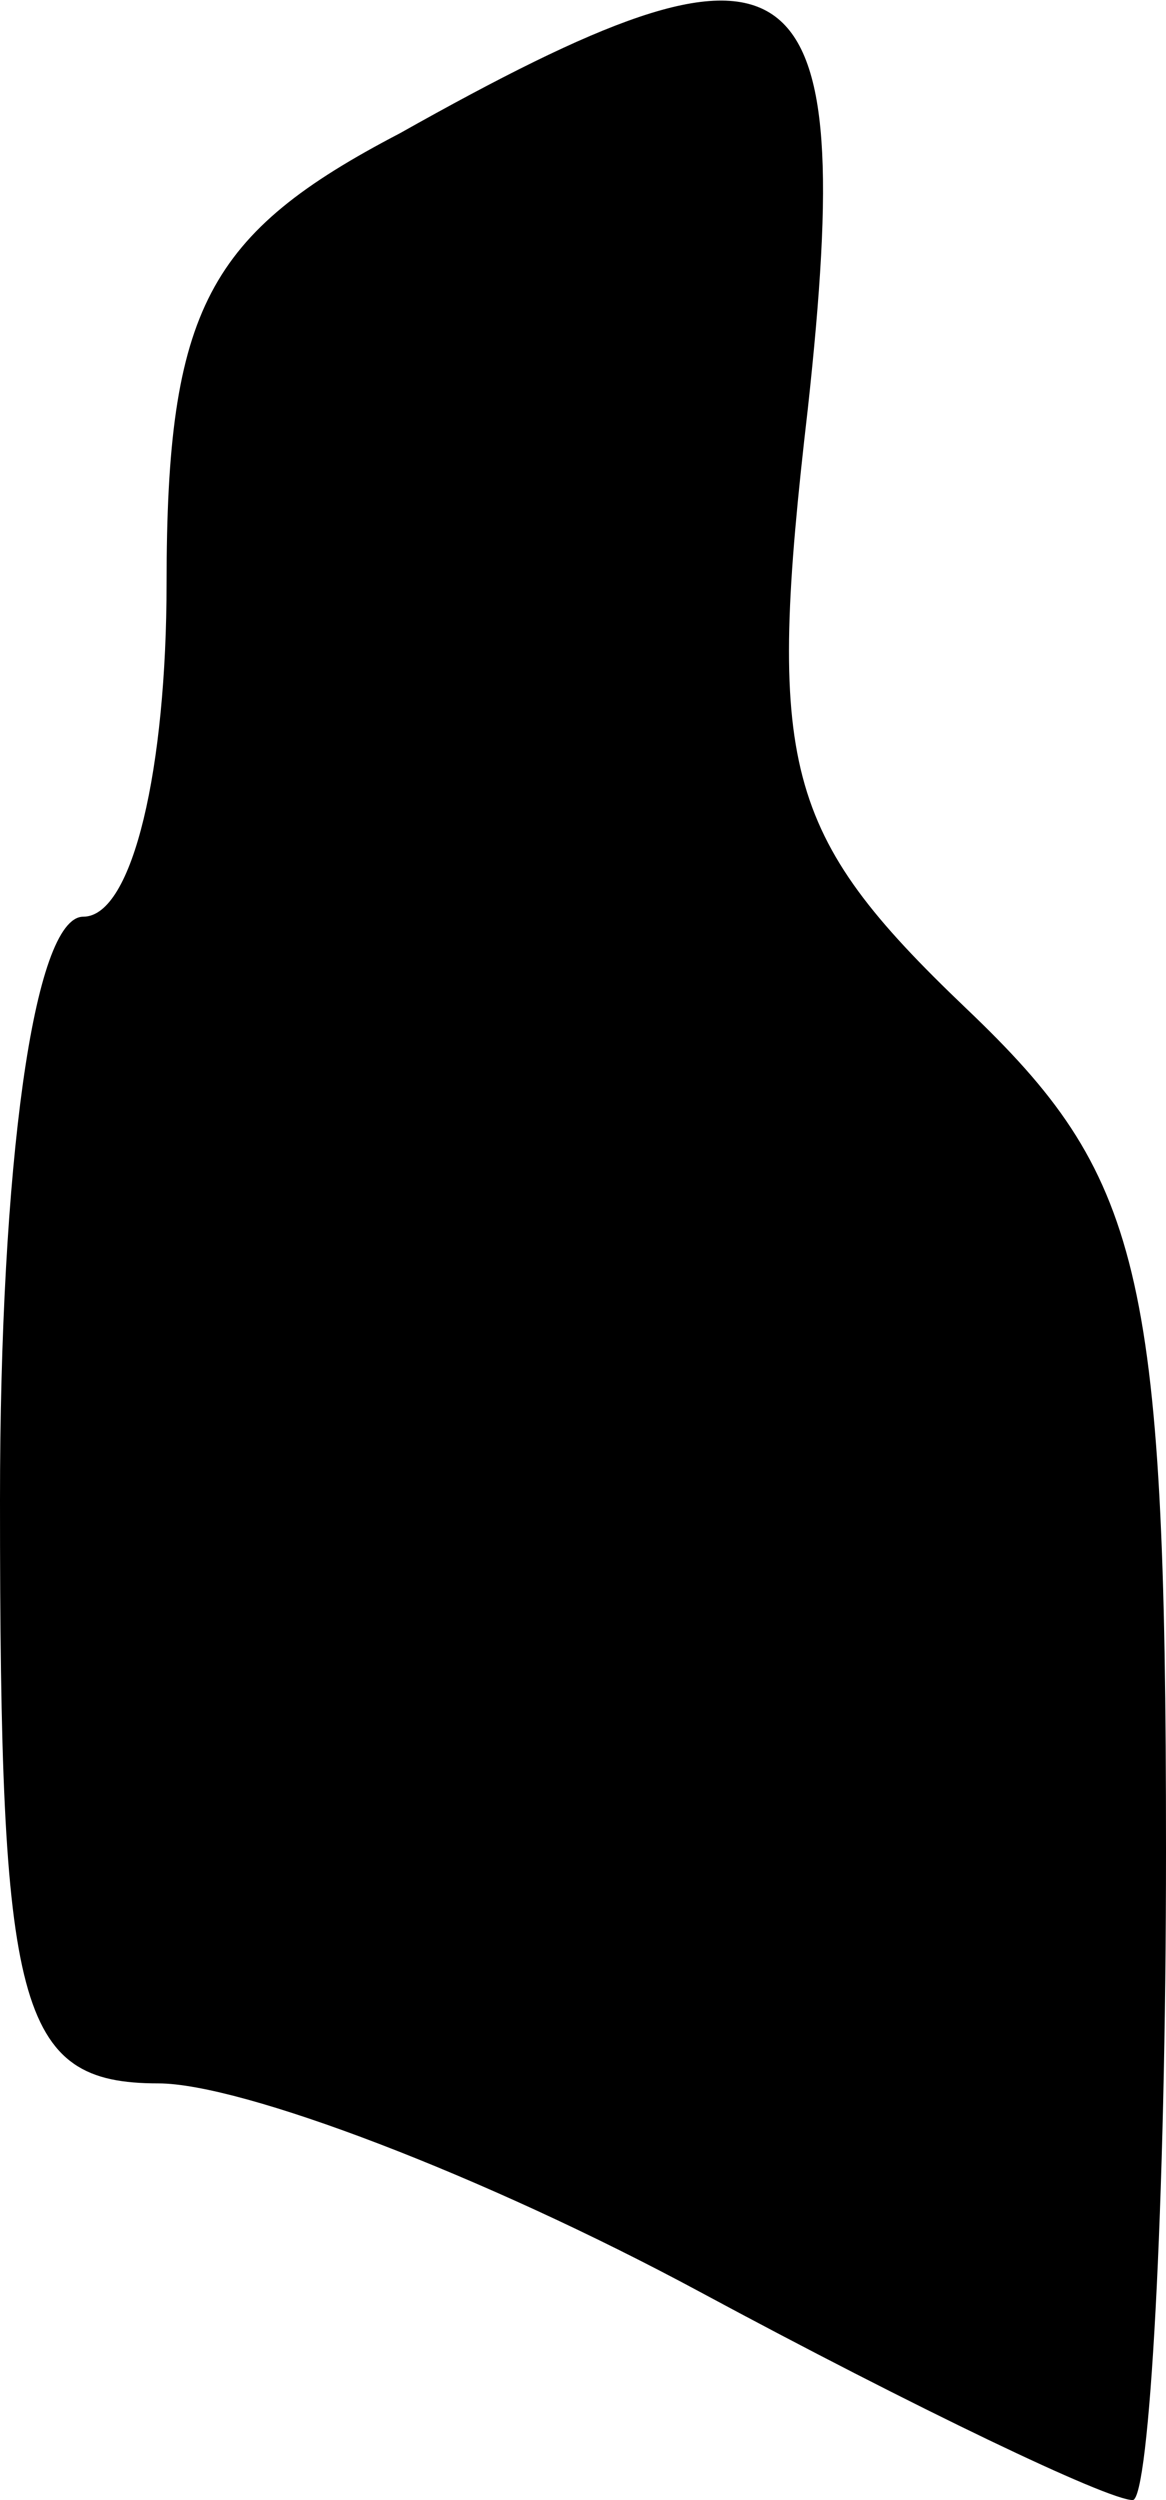 <?xml version="1.0" standalone="no"?>
<!DOCTYPE svg PUBLIC "-//W3C//DTD SVG 20010904//EN"
 "http://www.w3.org/TR/2001/REC-SVG-20010904/DTD/svg10.dtd">
<svg version="1.0" xmlns="http://www.w3.org/2000/svg"
 width="14pt" height="30pt" viewBox="0 0 14 30"
 preserveAspectRatio="xMidYMid meet">
<g transform="translate(0,30) scale(0.1,-0.1)"
fill="#000000" stroke="none">
<path fill="#000000" stroke="none" d="M48 284 c-23 -12 -28 -21 -28 -54 0
-22 -4 -40 -10 -40 -6 0 -10 -30 -10 -70 0 -61 2 -70 19 -70 10 0 39 -11 65
-25 26 -14 49 -25 52 -25 2 0 4 35 4 78 0 70 -3 81 -24 101 -22 21 -24 29 -19
72 6 55 -1 60 -49 33z"/>
</g>
</svg>
